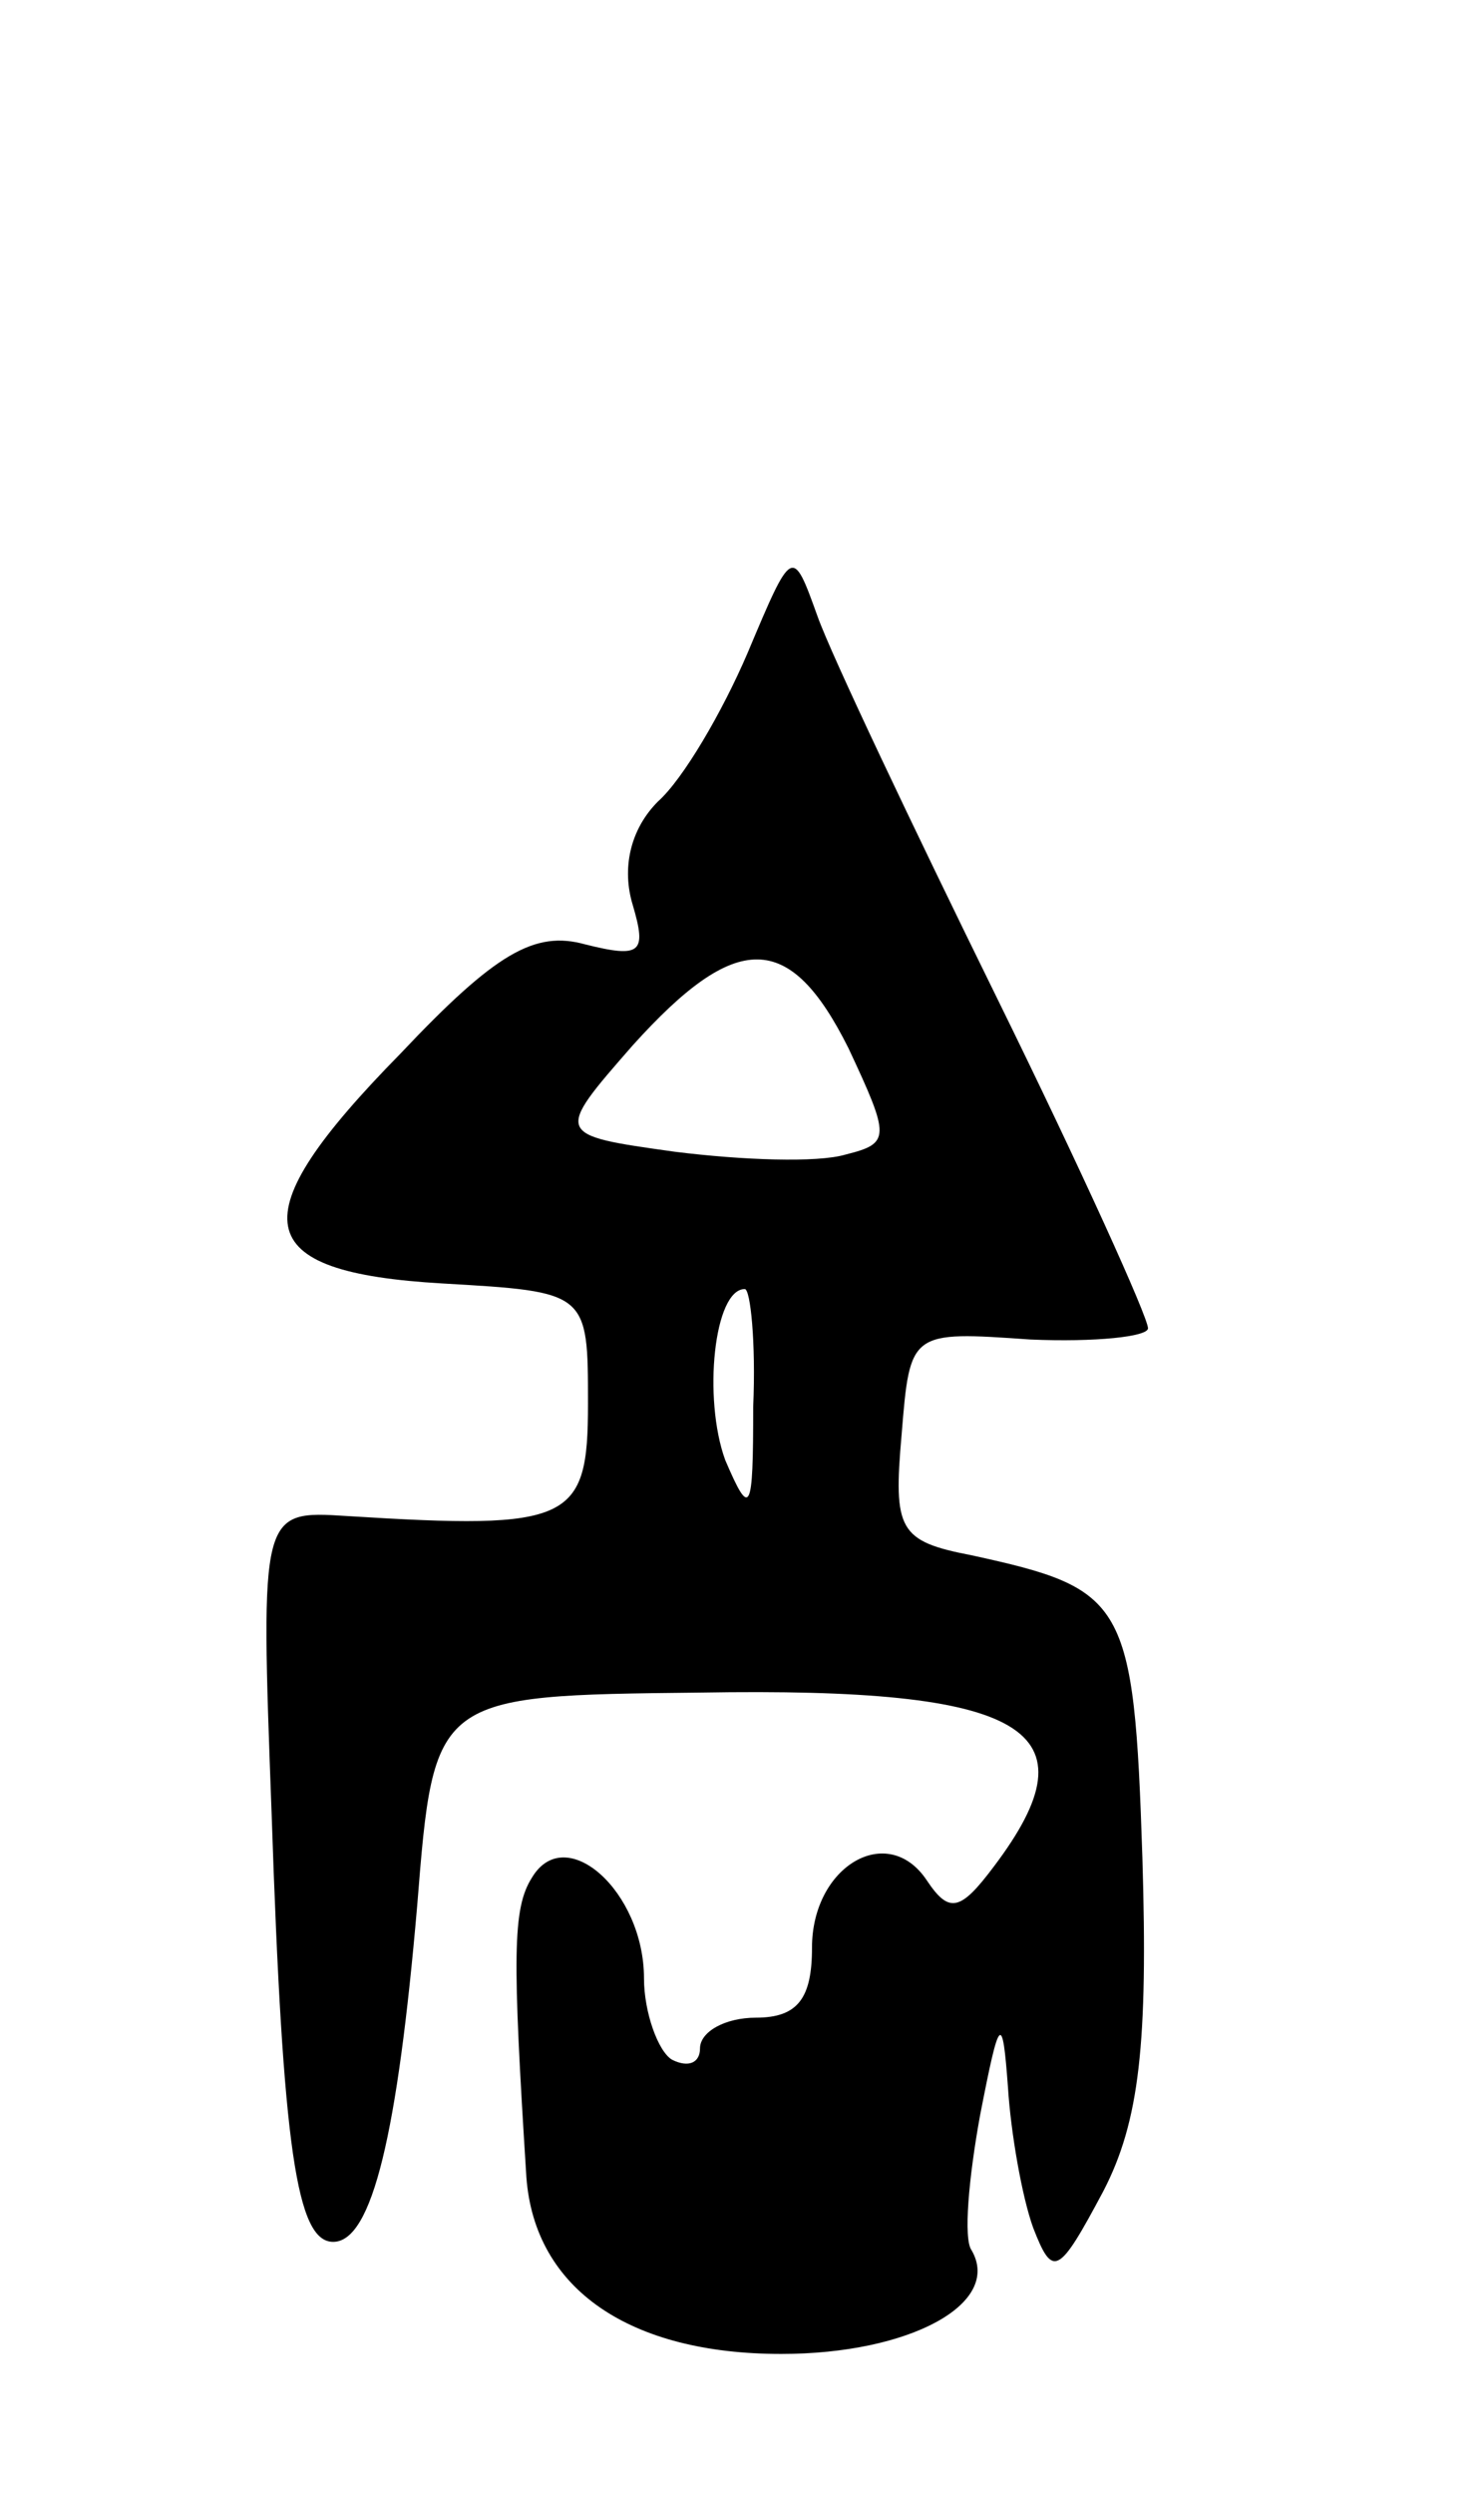 <svg version="1.0" xmlns="http://www.w3.org/2000/svg"
 width="53pt" height="89pt" viewBox="0 0 53 89"
 preserveAspectRatio="xMidYMid meet">
<g transform="translate(0,89) scale(0.1,-0.1)"
fill="#000000" stroke="none">
<path d="M267 657 c-9 -21 -23 -45 -32 -53 -10 -10 -13 -24 -9 -37 5 -17 3
-19 -17 -14 -18 5 -32 -3 -66 -39 -58 -59 -54 -78 15 -82 52 -3 52 -3 52 -43
0 -42 -6 -45 -86 -40 -31 2 -31 2 -27 -106 4 -120 9 -153 22 -153 14 0 23 39
30 120 6 75 6 75 101 76 117 2 142 -13 105 -62 -12 -16 -16 -17 -24 -5 -14 21
-41 5 -41 -24 0 -18 -5 -25 -20 -25 -11 0 -20 -5 -20 -11 0 -5 -4 -7 -10 -4
-5 3 -10 17 -10 29 0 31 -28 56 -40 36 -7 -11 -7 -28 -2 -107 3 -40 37 -63 91
-63 46 0 79 18 68 37 -3 4 -1 26 3 48 7 36 8 37 10 10 1 -16 5 -39 9 -50 7
-18 9 -17 25 13 13 25 16 53 14 119 -3 92 -6 96 -61 108 -26 5 -28 9 -25 43 3
37 3 37 46 34 23 -1 42 1 42 4 0 4 -24 57 -54 118 -30 61 -59 122 -64 136 -9
25 -9 25 -25 -13z m36 -141 c15 -32 15 -34 -1 -38 -10 -3 -37 -2 -61 1 -43 6
-43 6 -15 38 37 41 56 41 77 -1z m-34 -128 c0 -38 -1 -40 -10 -19 -8 22 -4 61
7 61 2 0 4 -19 3 -42z"/>
</g>
</svg>
